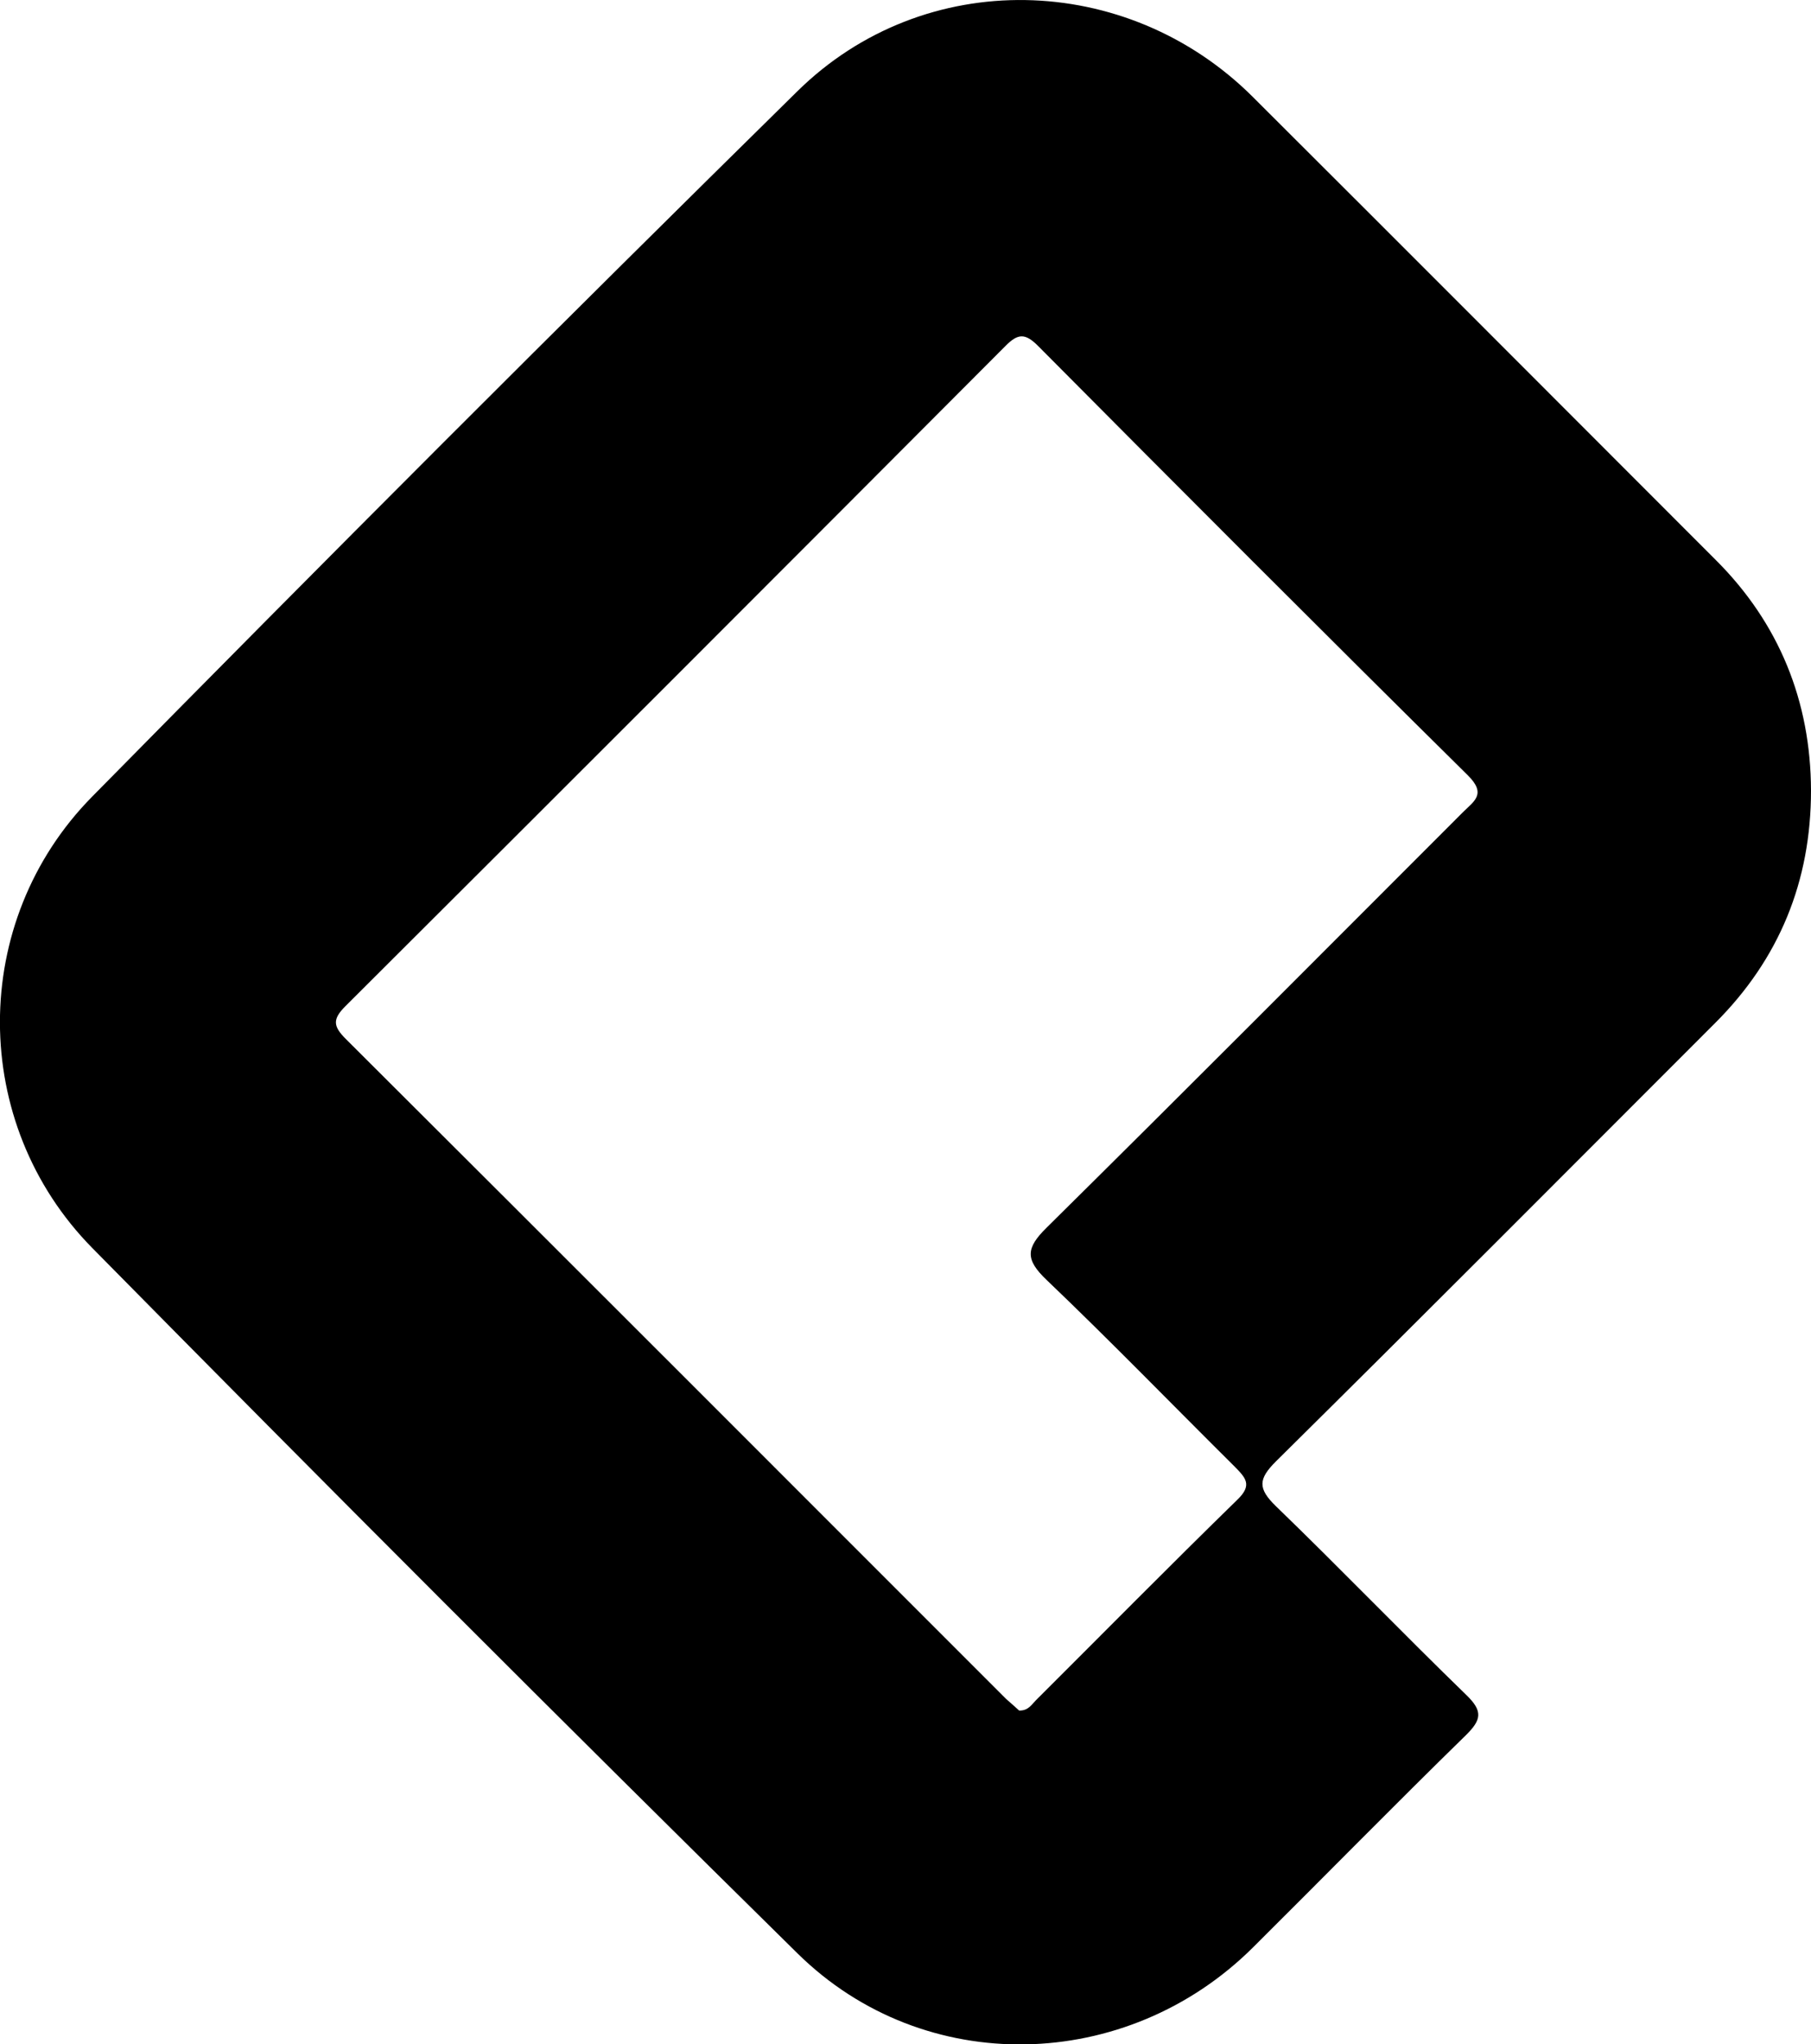 <?xml version="1.0" encoding="utf-8"?>
<!-- Generator: Adobe Illustrator 24.1.0, SVG Export Plug-In . SVG Version: 6.00 Build 0)  -->
<svg version="1.1" xmlns="http://www.w3.org/2000/svg" xmlns:xlink="http://www.w3.org/1999/xlink" x="0px" y="0px"
	 viewBox="0 0 75.61 85.33" style="enable-background:new 0 0 75.61 85.33;" xml:space="preserve">
<style type="text/css">
	.st0{fill:#3C3C3B;}
	.st1{fill:#DADADA;}
	.st2{fill:none;stroke:#1D1D1B;stroke-miterlimit:10;}
	.st3{fill:#F9B233;}
	.st4{fill:#575756;}
	.st5{fill:none;stroke:#000000;stroke-miterlimit:10;}
	.st6{fill:none;stroke:#3C3C3B;stroke-miterlimit:10;}
	.st7{fill:none;stroke:#575756;stroke-width:0.5;stroke-miterlimit:10;}
</style>
<g id="Capa_1">
</g>
<g id="txt">
	<g>
		<path d="M75.61,33c0,3.78-1.32,7.03-4.01,9.71c-6.1,6.1-12.19,12.22-18.33,18.29c-0.74,0.74-0.76,1.13,0,1.87
			c2.69,2.6,5.28,5.29,7.96,7.89c0.69,0.67,0.62,1.03-0.03,1.67c-2.99,2.92-5.92,5.91-8.89,8.86c-5.27,5.24-13.72,5.46-19.01,0.25
			C23.41,71.8,13.6,61.98,3.85,52.09c-5.13-5.21-5.14-13.62-0.01-18.83c9.74-9.89,19.55-19.71,29.45-29.45
			c5.3-5.22,13.75-5.01,19.01,0.23c6.46,6.44,12.9,12.9,19.35,19.35C74.27,26.01,75.6,29.26,75.61,33z M42.55,71.4
			c0.38,0.01,0.52-0.25,0.7-0.43c2.8-2.79,5.58-5.61,8.42-8.38c0.63-0.61,0.33-0.91-0.12-1.37c-2.62-2.6-5.19-5.25-7.86-7.8
			c-0.89-0.85-0.86-1.32,0-2.17c5.82-5.75,11.59-11.55,17.38-17.34c0.47-0.47,1.01-0.76,0.21-1.55
			c-6.01-5.94-11.98-11.92-17.94-17.92c-0.54-0.54-0.84-0.53-1.37,0.01c-9.17,9.2-18.35,18.38-27.55,27.55
			c-0.55,0.55-0.51,0.84,0.02,1.37c9.2,9.17,18.38,18.36,27.56,27.54C42.19,71.08,42.39,71.25,42.55,71.4z"/>
	</g>
</g>
</svg>
